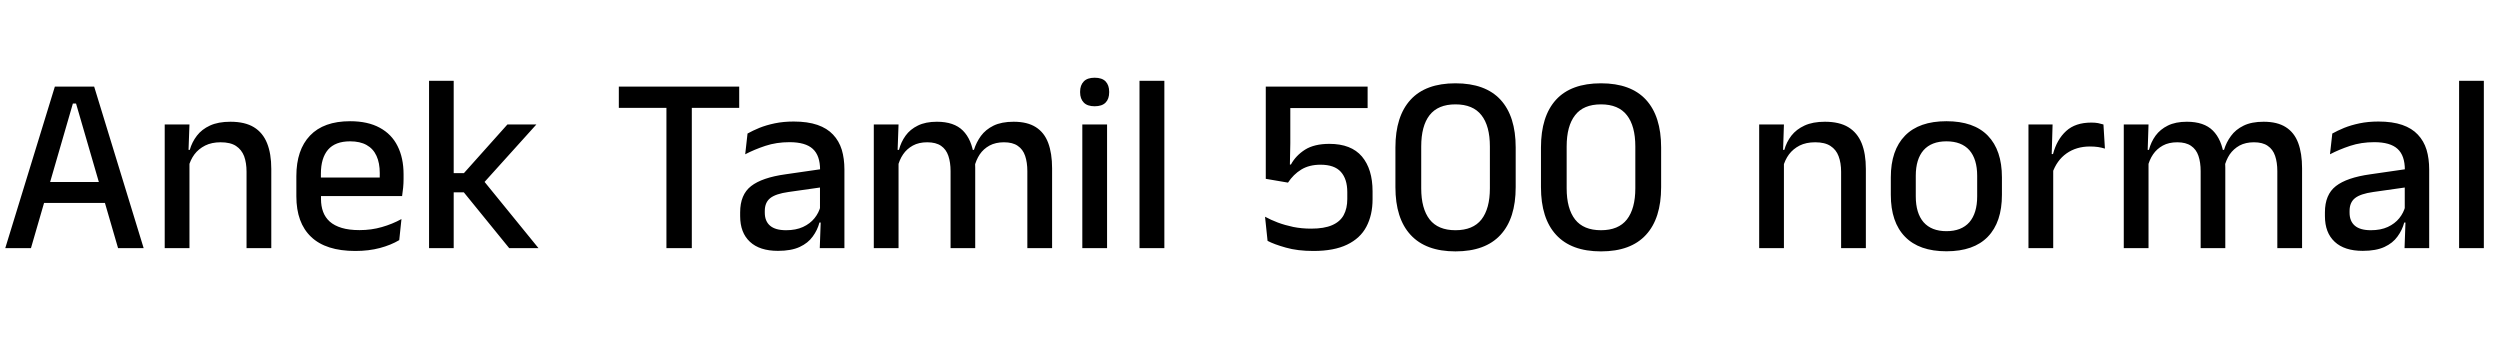 <svg xmlns="http://www.w3.org/2000/svg" xmlns:xlink="http://www.w3.org/1999/xlink" width="237.384" height="33.792"><path fill="black" d="M2.94 23.56L0.50 23.56L5.21 8.22L8.94 8.22L13.64 23.56L11.21 23.56L7.22 9.83L6.92 9.83L2.94 23.56ZM10.55 19.27L3.58 19.27L3.58 17.28L10.55 17.28L10.55 19.27ZM25.76 23.56L23.41 23.56L23.41 16.31Q23.41 15.46 23.18 14.83Q22.94 14.21 22.41 13.86Q21.88 13.51 20.95 13.51L20.95 13.51Q20.10 13.51 19.48 13.82Q18.85 14.14 18.46 14.66Q18.07 15.19 17.90 15.86L17.90 15.86L17.52 14.23L18.02 14.23Q18.23 13.49 18.70 12.88Q19.16 12.28 19.94 11.92Q20.72 11.56 21.88 11.56L21.88 11.56Q23.26 11.56 24.11 12.08Q24.96 12.60 25.36 13.60Q25.76 14.59 25.76 16.04L25.76 16.04L25.76 23.56ZM17.99 23.56L15.64 23.56L15.64 11.82L17.99 11.82L17.89 14.57L17.99 14.71L17.99 23.56ZM33.74 23.83L33.74 23.83Q30.94 23.83 29.54 22.49Q28.14 21.16 28.14 18.64L28.14 18.64L28.14 16.72Q28.14 14.23 29.44 12.87Q30.74 11.51 33.24 11.51L33.24 11.51Q34.93 11.51 36.06 12.13Q37.19 12.74 37.75 13.87Q38.32 15 38.32 16.55L38.32 16.55L38.32 16.99Q38.32 17.40 38.28 17.82Q38.24 18.24 38.18 18.62L38.18 18.62L36.02 18.62Q36.05 18 36.05 17.45Q36.06 16.90 36.06 16.44L36.06 16.44Q36.06 15.47 35.75 14.80Q35.44 14.12 34.81 13.77Q34.19 13.42 33.24 13.42L33.24 13.42Q31.84 13.42 31.15 14.21Q30.47 15.01 30.47 16.49L30.47 16.49L30.47 17.59L30.48 17.87L30.48 18.91Q30.48 19.57 30.68 20.11Q30.88 20.65 31.31 21.04Q31.75 21.43 32.45 21.64Q33.14 21.85 34.14 21.85L34.14 21.85Q35.27 21.85 36.26 21.56Q37.25 21.28 38.12 20.80L38.12 20.80L37.91 22.80Q37.12 23.27 36.07 23.55Q35.02 23.83 33.74 23.83ZM37.70 18.62L29.39 18.62L29.39 16.86L37.70 16.86L37.70 18.62ZM51.13 23.56L48.35 23.56L44.04 18.26L42.88 18.26L42.88 16.44L44.05 16.44L48.18 11.82L50.93 11.82L45.79 17.52L45.79 17.00L51.13 23.56ZM43.08 23.56L40.74 23.56L40.74 7.67L43.08 7.67L43.08 23.56ZM65.69 23.56L63.28 23.56L63.28 8.64L65.69 8.64L65.69 23.56ZM70.19 10.24L58.76 10.24L58.76 8.22L70.19 8.22L70.19 10.24ZM80.18 23.56L77.84 23.56L77.94 20.77L77.86 20.41L77.86 16.72L77.87 16.13Q77.87 14.77 77.18 14.14Q76.49 13.50 74.96 13.50L74.96 13.50Q73.73 13.50 72.67 13.85Q71.62 14.20 70.76 14.65L70.76 14.65L70.98 12.68Q71.46 12.41 72.11 12.14Q72.76 11.88 73.57 11.71Q74.39 11.54 75.36 11.54L75.36 11.54Q76.69 11.54 77.62 11.86Q78.54 12.18 79.10 12.78Q79.67 13.38 79.93 14.22Q80.18 15.06 80.18 16.09L80.18 16.09L80.18 23.56ZM73.87 23.82L73.87 23.82Q72.13 23.82 71.21 22.96Q70.28 22.10 70.28 20.52L70.28 20.52L70.28 20.16Q70.28 18.48 71.32 17.67Q72.36 16.86 74.59 16.55L74.59 16.55L78.12 16.04L78.25 17.75L74.87 18.23Q73.66 18.40 73.14 18.81Q72.62 19.22 72.62 20.03L72.62 20.03L72.62 20.20Q72.62 21 73.12 21.43Q73.62 21.86 74.64 21.86L74.64 21.86Q75.58 21.86 76.25 21.55Q76.92 21.24 77.34 20.72Q77.76 20.20 77.92 19.56L77.92 19.56L78.24 21.13L77.81 21.13Q77.62 21.85 77.17 22.46Q76.73 23.08 75.93 23.45Q75.13 23.82 73.87 23.82ZM99.90 23.56L97.55 23.56L97.55 16.25Q97.55 15.42 97.34 14.80Q97.13 14.18 96.64 13.85Q96.16 13.51 95.33 13.51L95.33 13.51Q94.54 13.51 93.96 13.82Q93.38 14.14 93.03 14.66Q92.68 15.19 92.52 15.86L92.52 15.86L92.21 14.23L92.48 14.23Q92.70 13.52 93.14 12.91Q93.59 12.30 94.34 11.93Q95.10 11.56 96.25 11.56L96.25 11.56Q97.55 11.56 98.35 12.07Q99.16 12.58 99.53 13.57Q99.90 14.56 99.90 15.98L99.90 15.98L99.90 23.56ZM85.32 23.56L82.97 23.56L82.97 11.82L85.32 11.82L85.22 14.57L85.32 14.71L85.32 23.56ZM92.60 23.56L90.26 23.56L90.26 16.25Q90.26 15.42 90.05 14.80Q89.84 14.18 89.36 13.85Q88.87 13.51 88.04 13.51L88.04 13.51Q87.25 13.51 86.68 13.82Q86.10 14.14 85.75 14.66Q85.39 15.19 85.24 15.86L85.24 15.86L84.85 14.23L85.36 14.23Q85.55 13.49 85.99 12.88Q86.42 12.28 87.16 11.92Q87.89 11.56 88.96 11.56L88.96 11.56Q90.59 11.56 91.43 12.40Q92.27 13.24 92.48 14.84L92.48 14.84Q92.54 15.07 92.57 15.36Q92.60 15.65 92.60 15.92L92.60 15.92L92.60 23.56ZM105.12 23.56L102.77 23.56L102.77 11.82L105.12 11.82L105.12 23.56ZM103.94 10.09L103.94 10.09Q103.25 10.09 102.91 9.74Q102.56 9.38 102.56 8.76L102.56 8.76L102.56 8.71Q102.56 8.09 102.91 7.73Q103.25 7.38 103.94 7.38L103.94 7.38Q104.64 7.38 104.98 7.73Q105.32 8.09 105.32 8.71L105.32 8.71L105.32 8.76Q105.32 9.40 104.98 9.74Q104.64 10.09 103.94 10.09ZM110.56 23.56L108.20 23.56L108.20 7.67L110.56 7.67L110.56 23.56ZM124.72 23.83L124.72 23.83Q123.20 23.83 122.09 23.51Q120.98 23.20 120.36 22.87L120.36 22.87L120.12 20.58Q120.65 20.87 121.33 21.13Q122.00 21.38 122.80 21.55Q123.60 21.71 124.50 21.71L124.50 21.71Q125.74 21.71 126.49 21.38Q127.25 21.05 127.59 20.42Q127.93 19.79 127.93 18.90L127.93 18.90L127.93 18.24Q127.93 17.00 127.32 16.32Q126.71 15.64 125.39 15.64L125.39 15.64Q124.31 15.64 123.56 16.10Q122.81 16.56 122.30 17.34L122.30 17.34L120.19 16.98L120.19 8.22L129.86 8.22L129.86 10.26L122.52 10.26L122.52 13.61L122.48 15.62L122.58 15.62Q123.04 14.77 123.92 14.21Q124.80 13.66 126.23 13.66L126.23 13.66Q128.30 13.66 129.32 14.86Q130.33 16.06 130.33 18.17L130.33 18.17L130.33 18.92Q130.33 20.42 129.74 21.53Q129.16 22.63 127.91 23.23Q126.67 23.83 124.72 23.83ZM138.20 23.87L138.20 23.87Q135.38 23.87 133.94 22.30Q132.50 20.74 132.50 17.77L132.50 17.77L132.50 14.00Q132.50 11.04 133.94 9.47Q135.37 7.91 138.20 7.91L138.20 7.91Q141.04 7.91 142.48 9.47Q143.92 11.04 143.92 14.00L143.92 14.00L143.92 17.77Q143.92 20.74 142.48 22.30Q141.04 23.87 138.20 23.87ZM138.20 21.86L138.20 21.86Q139.87 21.86 140.67 20.84Q141.47 19.81 141.47 17.88L141.47 17.88L141.47 13.91Q141.47 11.96 140.67 10.94Q139.87 9.91 138.20 9.91L138.20 9.91Q136.54 9.91 135.74 10.94Q134.95 11.96 134.95 13.91L134.95 13.91L134.95 17.88Q134.95 19.81 135.75 20.84Q136.55 21.86 138.20 21.86ZM152.02 23.87L152.02 23.87Q149.20 23.87 147.76 22.30Q146.32 20.74 146.32 17.77L146.32 17.77L146.32 14.00Q146.32 11.04 147.75 9.47Q149.18 7.91 152.02 7.91L152.02 7.91Q154.85 7.91 156.29 9.47Q157.73 11.04 157.73 14.00L157.73 14.00L157.73 17.77Q157.73 20.74 156.29 22.30Q154.85 23.87 152.02 23.87ZM152.02 21.86L152.02 21.86Q153.68 21.86 154.48 20.84Q155.28 19.81 155.28 17.88L155.28 17.88L155.28 13.91Q155.28 11.96 154.48 10.94Q153.68 9.91 152.02 9.91L152.02 9.91Q150.35 9.91 149.56 10.94Q148.76 11.96 148.76 13.91L148.76 13.91L148.76 17.88Q148.76 19.81 149.56 20.84Q150.36 21.86 152.02 21.86ZM177.17 23.56L174.82 23.56L174.82 16.31Q174.82 15.46 174.58 14.83Q174.35 14.21 173.81 13.86Q173.28 13.51 172.36 13.51L172.36 13.51Q171.50 13.51 170.88 13.82Q170.26 14.14 169.87 14.66Q169.48 15.19 169.31 15.86L169.31 15.86L168.92 14.23L169.43 14.23Q169.63 13.49 170.10 12.88Q170.57 12.28 171.35 11.92Q172.13 11.56 173.28 11.56L173.28 11.56Q174.66 11.56 175.51 12.08Q176.36 12.60 176.77 13.60Q177.17 14.59 177.17 16.04L177.17 16.04L177.17 23.56ZM169.39 23.56L167.04 23.56L167.04 11.82L169.39 11.82L169.30 14.57L169.39 14.71L169.39 23.56ZM184.82 23.86L184.82 23.86Q182.23 23.86 180.89 22.48Q179.54 21.10 179.54 18.50L179.54 18.50L179.54 16.84Q179.54 14.26 180.89 12.88Q182.23 11.51 184.82 11.51L184.82 11.51Q187.42 11.51 188.75 12.88Q190.09 14.26 190.09 16.84L190.09 16.84L190.09 18.50Q190.09 21.10 188.75 22.48Q187.42 23.86 184.82 23.86ZM184.82 21.95L184.82 21.95Q186.25 21.95 187.00 21.10Q187.74 20.24 187.74 18.65L187.74 18.65L187.74 16.69Q187.74 15.11 187.00 14.26Q186.25 13.42 184.82 13.42L184.82 13.42Q183.40 13.42 182.65 14.26Q181.91 15.11 181.91 16.69L181.91 16.69L181.91 18.65Q181.91 20.24 182.65 21.10Q183.40 21.95 184.82 21.95ZM194.87 16.46L194.87 16.46L194.36 14.63L194.94 14.63Q195.31 13.24 196.19 12.44Q197.06 11.64 198.58 11.64L198.58 11.64Q198.94 11.64 199.22 11.69Q199.50 11.75 199.73 11.82L199.73 11.82L199.87 14.11Q199.58 14.02 199.22 13.96Q198.86 13.91 198.44 13.91L198.44 13.91Q197.16 13.91 196.22 14.57Q195.29 15.23 194.87 16.46ZM194.96 23.56L192.61 23.56L192.61 11.82L194.90 11.82L194.80 15.24L194.96 15.41L194.96 23.56ZM218.59 23.56L216.24 23.56L216.24 16.25Q216.24 15.42 216.03 14.80Q215.82 14.18 215.33 13.85Q214.85 13.51 214.02 13.51L214.02 13.51Q213.23 13.51 212.65 13.82Q212.08 14.14 211.72 14.66Q211.37 15.19 211.21 15.86L211.21 15.86L210.90 14.23L211.18 14.23Q211.39 13.52 211.84 12.91Q212.28 12.30 213.04 11.93Q213.79 11.56 214.94 11.56L214.94 11.56Q216.24 11.56 217.04 12.07Q217.85 12.58 218.22 13.57Q218.59 14.56 218.59 15.98L218.59 15.98L218.59 23.56ZM204.01 23.56L201.66 23.56L201.66 11.82L204.01 11.82L203.92 14.57L204.01 14.71L204.01 23.56ZM211.30 23.56L208.96 23.56L208.96 16.25Q208.96 15.42 208.75 14.80Q208.54 14.18 208.05 13.85Q207.56 13.51 206.74 13.51L206.74 13.51Q205.94 13.51 205.37 13.82Q204.79 14.14 204.44 14.66Q204.08 15.19 203.93 15.86L203.93 15.86L203.54 14.23L204.05 14.23Q204.24 13.49 204.68 12.88Q205.12 12.28 205.85 11.92Q206.58 11.56 207.65 11.56L207.65 11.56Q209.28 11.56 210.12 12.40Q210.96 13.24 211.18 14.84L211.18 14.84Q211.24 15.07 211.27 15.36Q211.30 15.65 211.30 15.92L211.30 15.92L211.30 23.56ZM230.66 23.56L228.32 23.56L228.42 20.77L228.34 20.41L228.34 16.72L228.35 16.13Q228.35 14.77 227.66 14.14Q226.97 13.50 225.44 13.50L225.44 13.50Q224.21 13.50 223.15 13.85Q222.10 14.20 221.24 14.65L221.24 14.65L221.46 12.68Q221.94 12.41 222.59 12.14Q223.24 11.88 224.05 11.71Q224.87 11.54 225.84 11.54L225.84 11.54Q227.17 11.54 228.10 11.86Q229.02 12.18 229.58 12.78Q230.15 13.38 230.41 14.22Q230.66 15.06 230.66 16.09L230.66 16.09L230.66 23.56ZM224.35 23.82L224.35 23.82Q222.61 23.82 221.69 22.96Q220.76 22.10 220.76 20.52L220.76 20.52L220.76 20.16Q220.76 18.48 221.80 17.67Q222.84 16.86 225.07 16.55L225.07 16.55L228.60 16.04L228.73 17.75L225.35 18.23Q224.14 18.40 223.62 18.81Q223.10 19.22 223.10 20.03L223.10 20.03L223.10 20.20Q223.10 21 223.60 21.43Q224.10 21.86 225.12 21.86L225.12 21.86Q226.06 21.86 226.73 21.55Q227.40 21.24 227.82 20.72Q228.24 20.20 228.40 19.56L228.40 19.56L228.72 21.13L228.29 21.13Q228.10 21.85 227.65 22.46Q227.21 23.08 226.41 23.45Q225.61 23.82 224.35 23.82ZM235.85 23.56L233.50 23.56L233.50 7.67L235.85 7.67L235.85 23.56Z"/></svg>